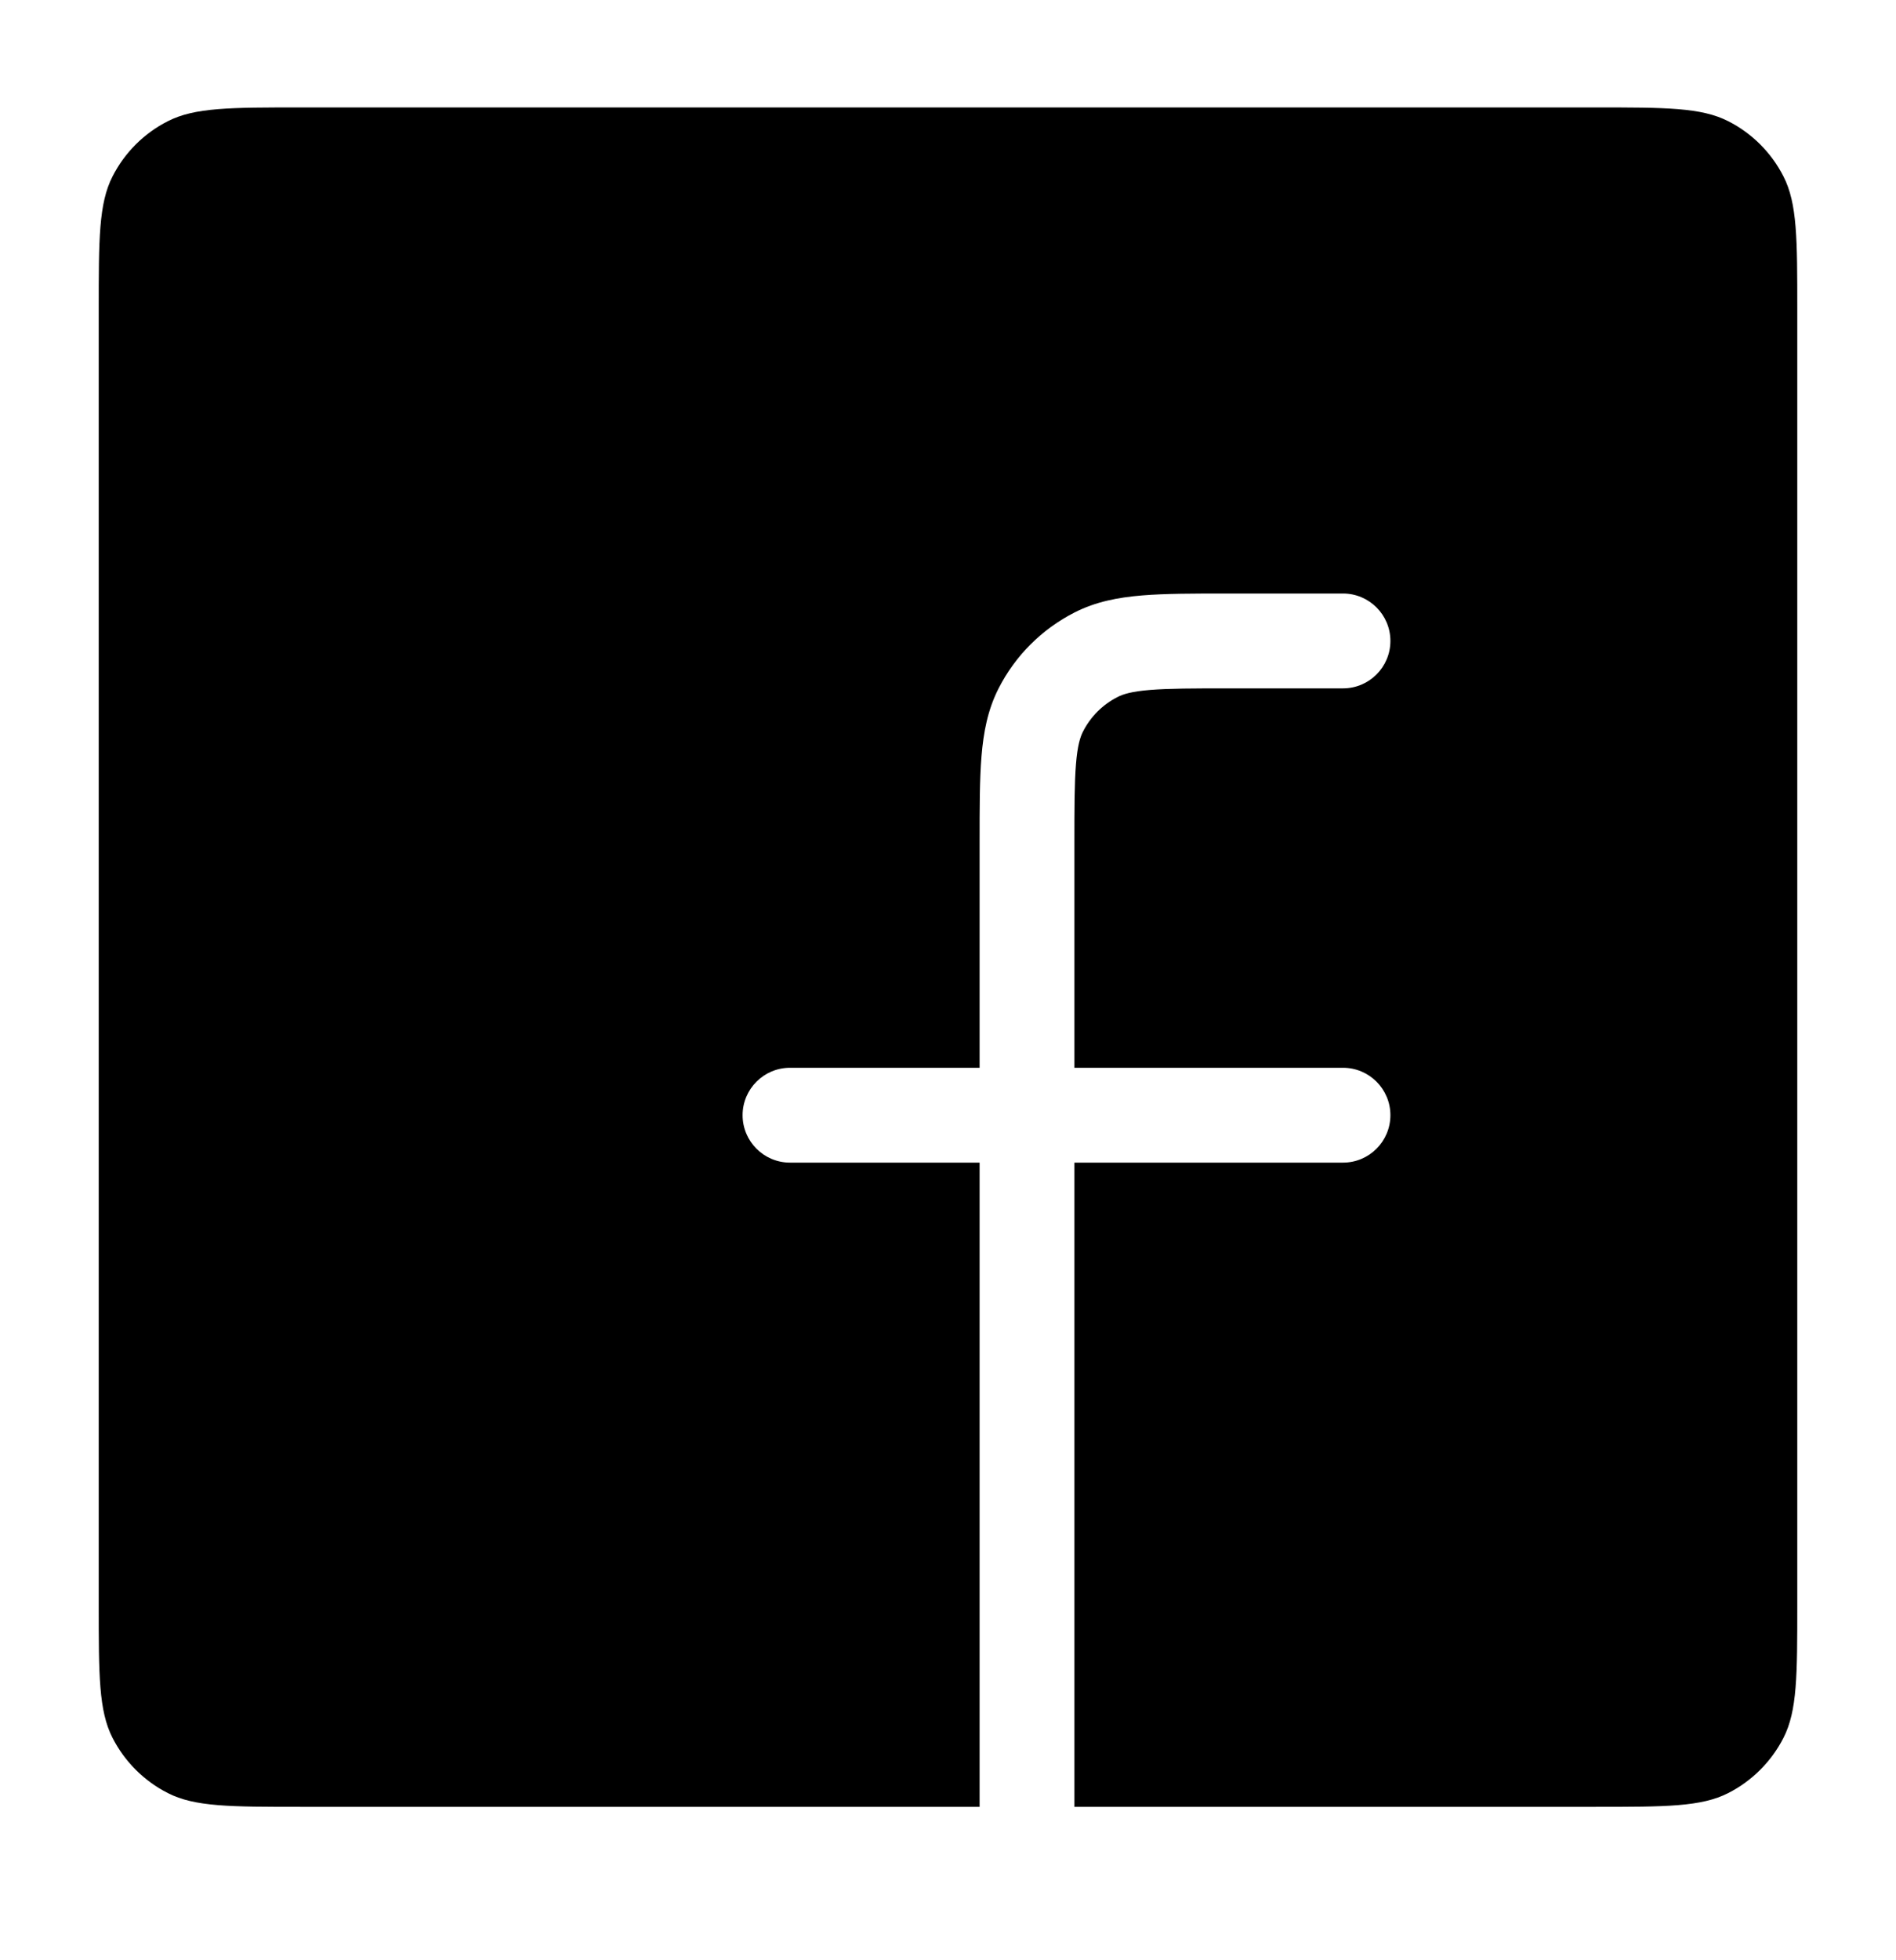 <svg width="30" height="31" viewBox="0 0 30 31" fill="none" xmlns="http://www.w3.org/2000/svg">
<path fill-rule="evenodd" clip-rule="evenodd" d="M2.655 1.917C3.082 1.699 3.642 1.699 4.763 1.699H25.238C26.358 1.699 26.918 1.699 27.346 1.917C27.722 2.108 28.028 2.414 28.22 2.791C28.438 3.219 28.438 3.779 28.438 4.899V25.374C28.438 26.494 28.438 27.054 28.22 27.482C28.028 27.858 27.722 28.164 27.346 28.356C26.918 28.574 26.358 28.574 25.238 28.574H17V18.386H21.25C21.664 18.386 22 18.05 22 17.636C22 17.222 21.664 16.886 21.25 16.886H17V13.336C17 12.764 17.001 12.38 17.025 12.084C17.048 11.797 17.09 11.659 17.136 11.569C17.256 11.334 17.447 11.142 17.683 11.023C17.773 10.976 17.91 10.934 18.198 10.911C18.493 10.887 18.878 10.886 19.45 10.886H21.25C21.664 10.886 22 10.55 22 10.136C22 9.722 21.664 9.386 21.25 9.386H19.45L19.42 9.386H19.419C18.885 9.386 18.44 9.386 18.075 9.416C17.695 9.447 17.339 9.514 17.002 9.686C16.484 9.95 16.063 10.37 15.8 10.888C15.628 11.225 15.561 11.582 15.53 11.962C15.5 12.326 15.5 12.772 15.5 13.306V13.336V16.886H12.5C12.086 16.886 11.75 17.222 11.75 17.636C11.75 18.05 12.086 18.386 12.5 18.386H15.5V28.574H4.763C3.642 28.574 3.082 28.574 2.655 28.356C2.278 28.164 1.972 27.858 1.78 27.482C1.562 27.054 1.562 26.494 1.562 25.374V4.899C1.562 3.779 1.562 3.219 1.78 2.791C1.972 2.414 2.278 2.108 2.655 1.917Z" fill="black"/>
</svg>

